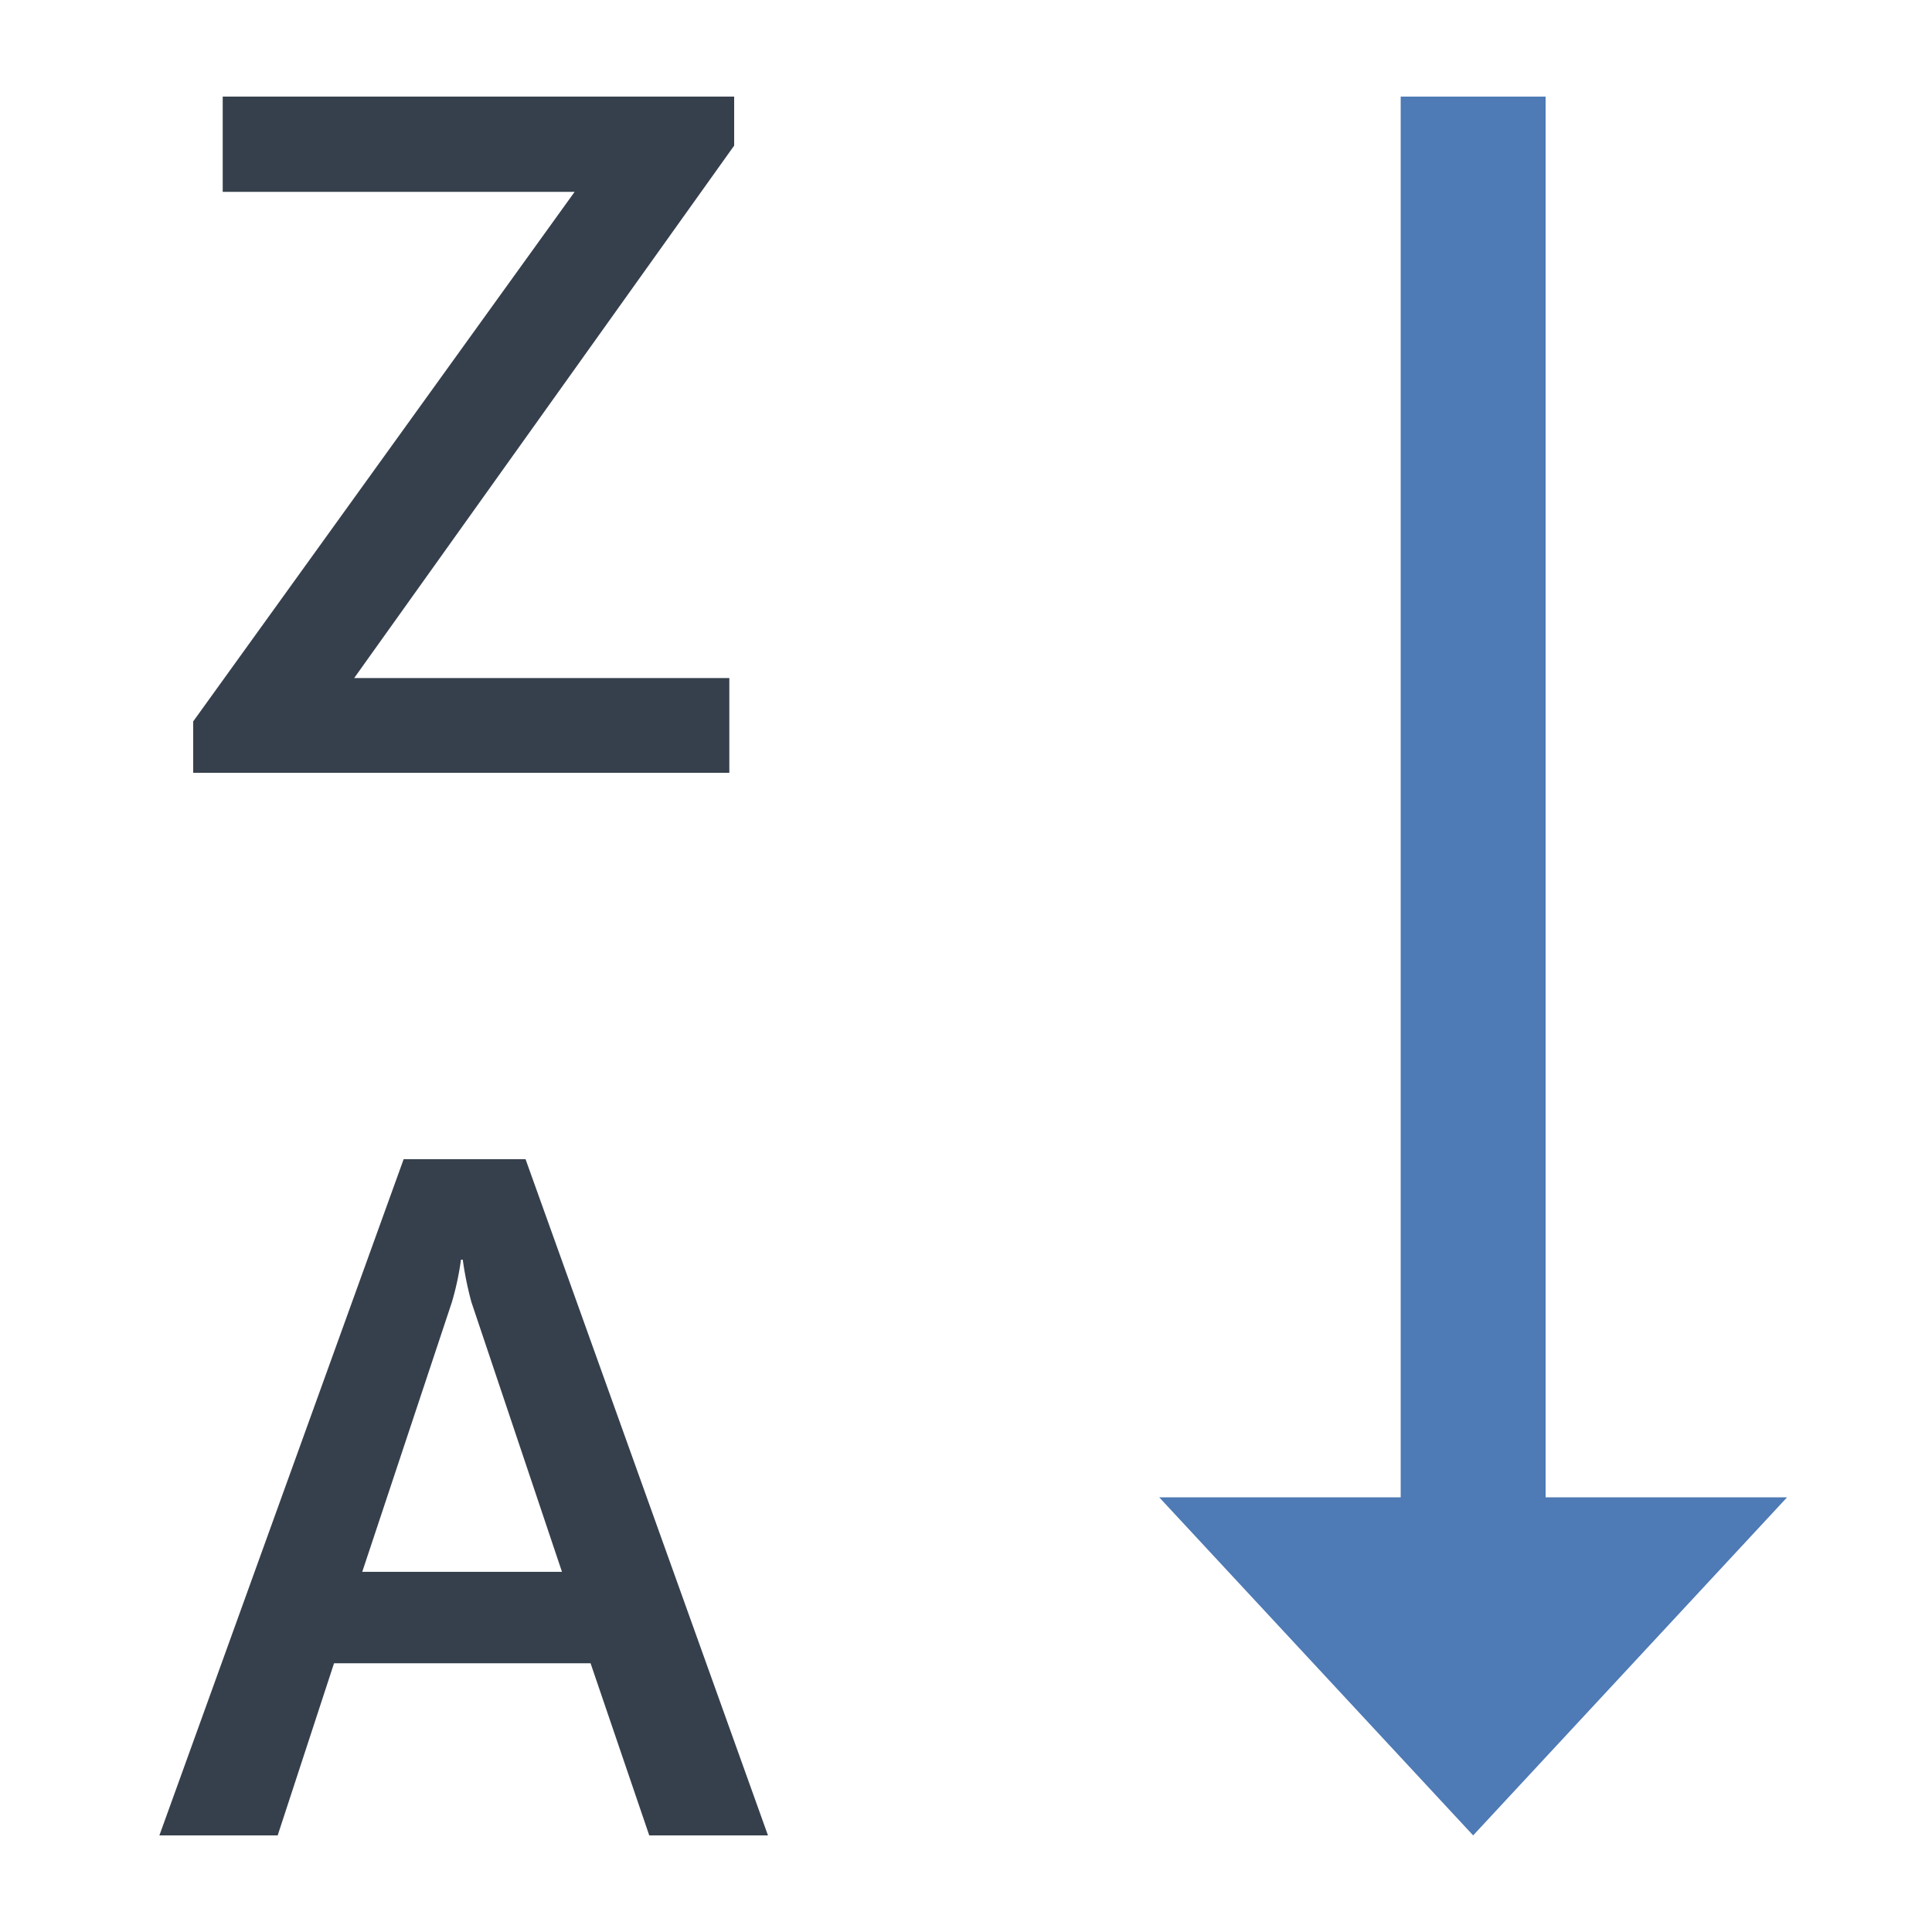 <svg viewBox="0 0 40 40" xmlns="http://www.w3.org/2000/svg"><path fill="#4e7ab5" d="M32 31V2h-3v29h-5l6.5 7 6.5-7z"></path><path d="M15.9 38h-2.458l-1.215-3.564H6.916L5.749 38H3.3l5.057-14h2.524L15.9 38zm-4.265-5.457L9.76 26.959a6.932 6.932 0 01-.179-.879h-.037a5.856 5.856 0 01-.188.879L7.5 32.543h4.135zM15.2 3.015L7.333 14.038H15.1V16H4v-1.064l7.897-10.964H4.611V2H15.2v1.015z" fill="#36404d"></path></svg>